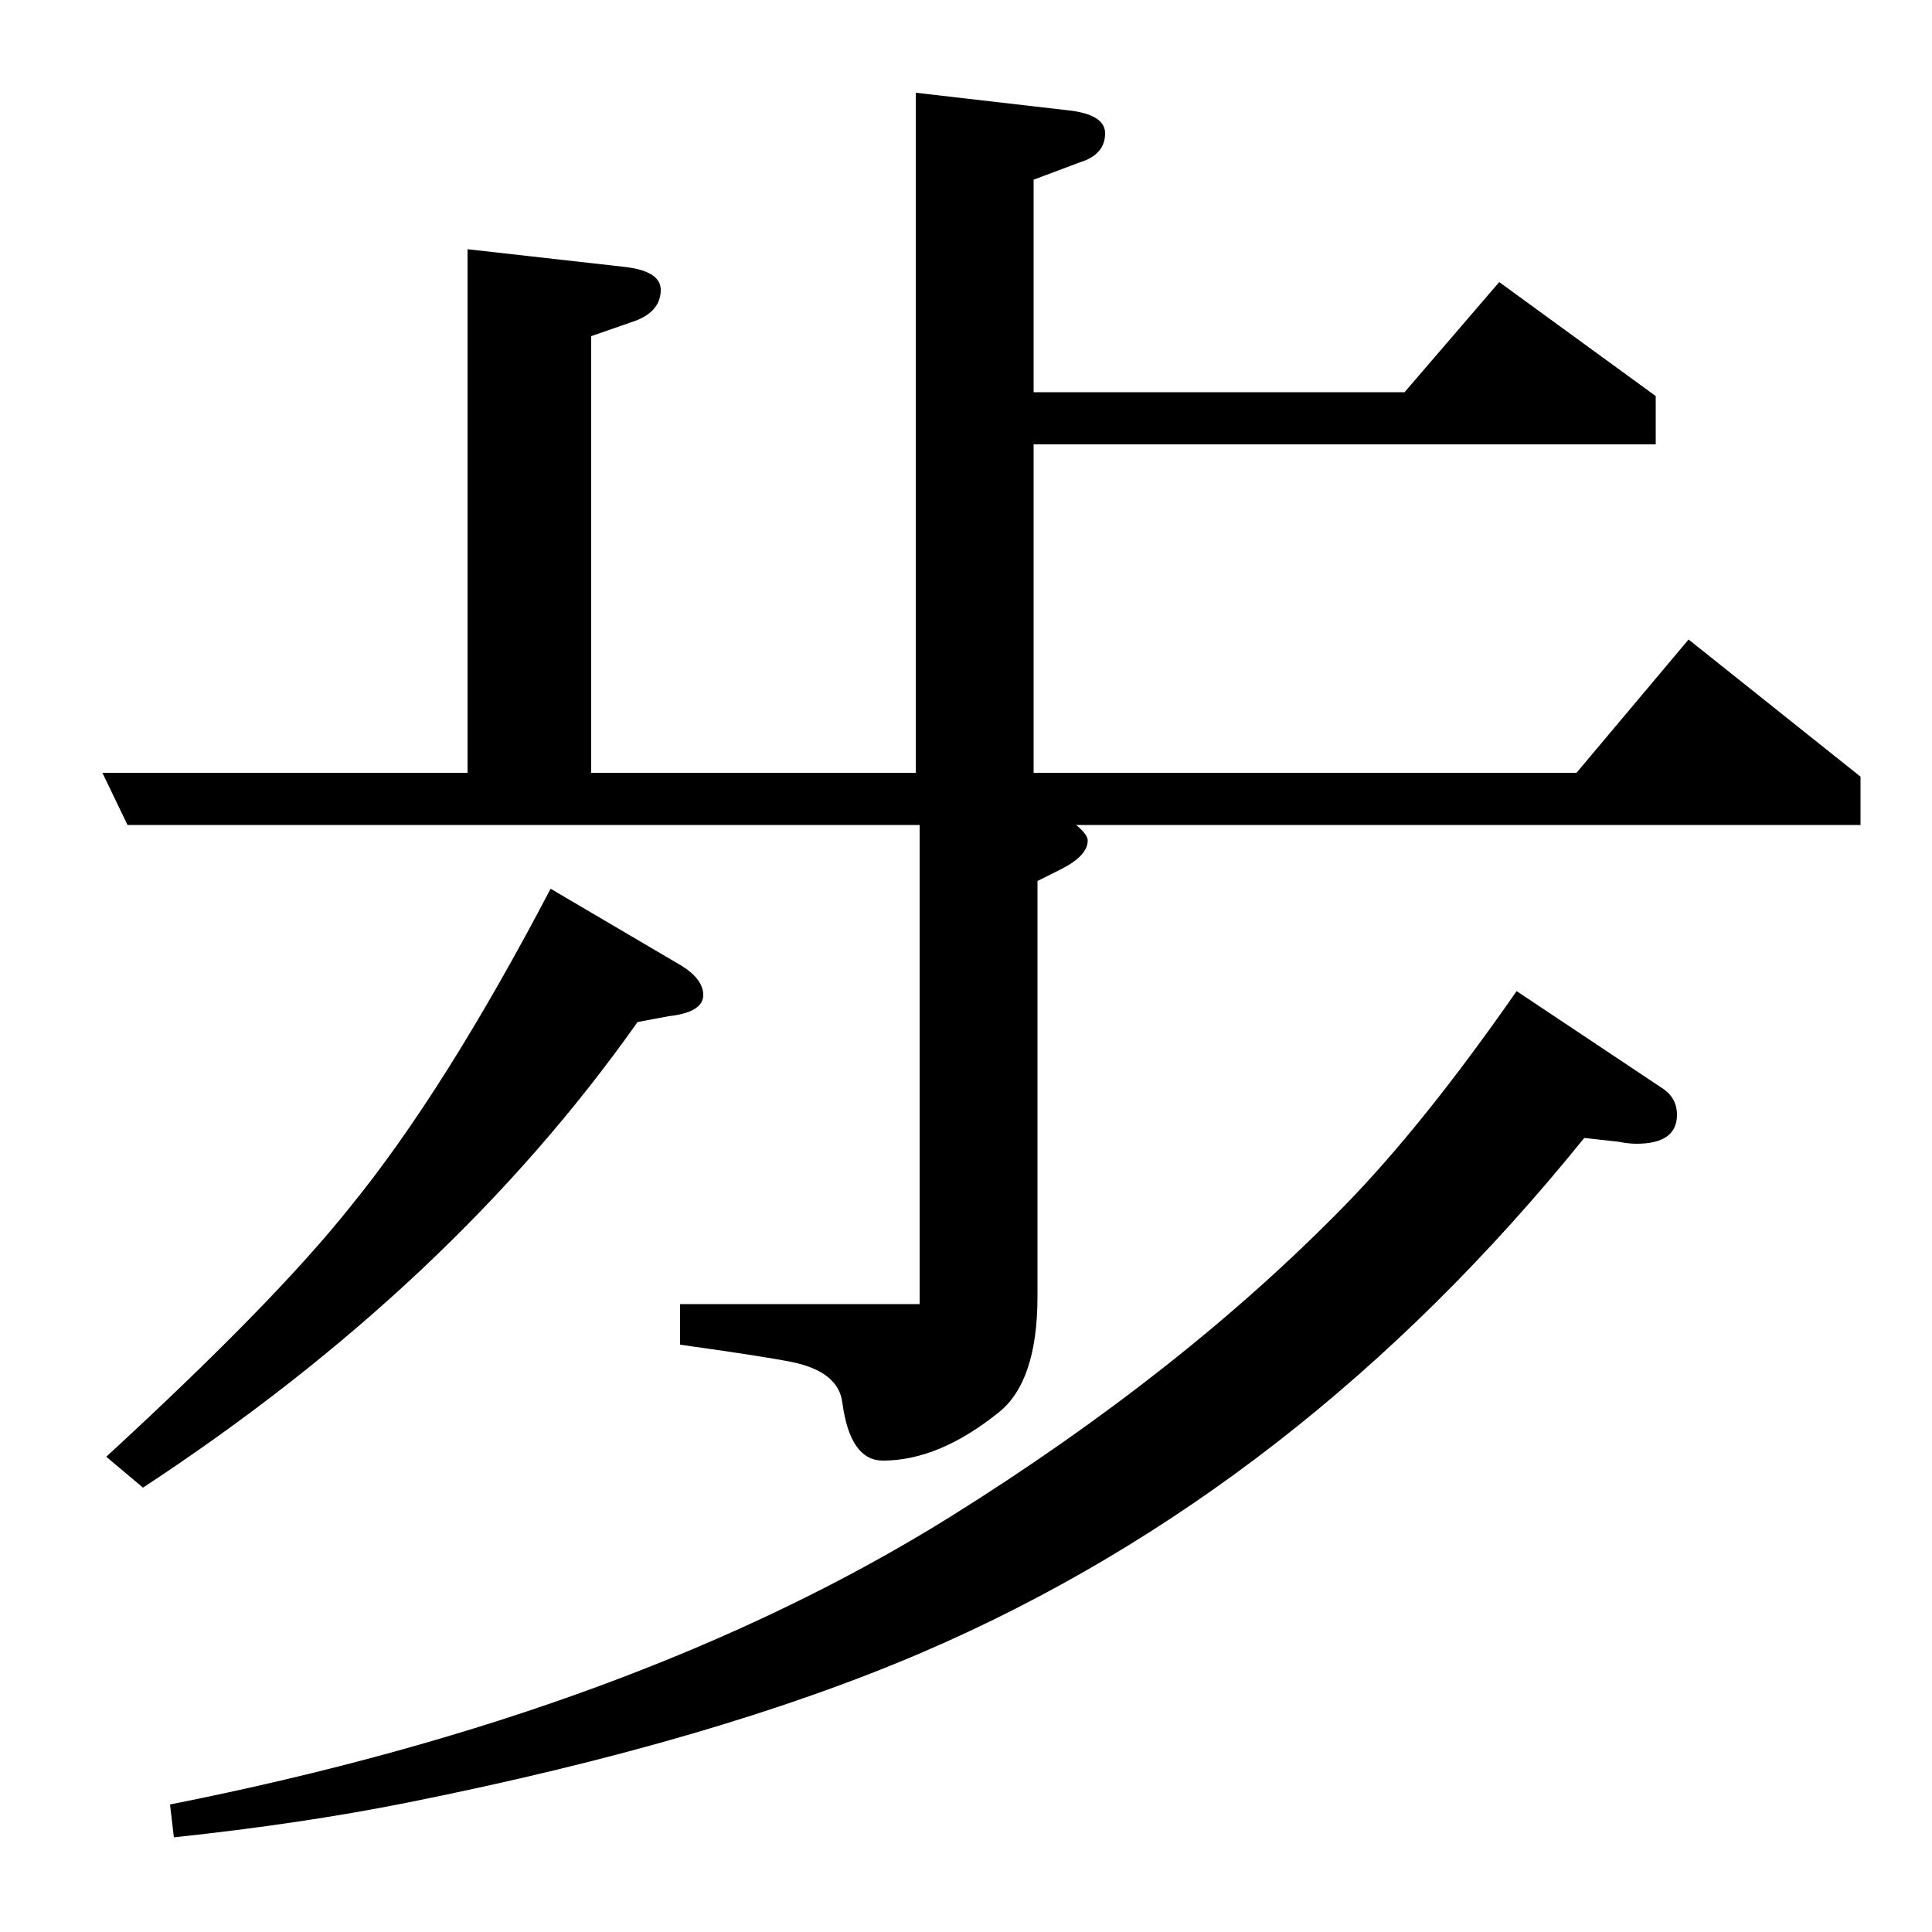 <?xml version="1.0" standalone="no"?>
<!DOCTYPE svg PUBLIC "-//W3C//DTD SVG 1.1//EN" "http://www.w3.org/Graphics/SVG/1.1/DTD/svg11.dtd" >
<svg xmlns="http://www.w3.org/2000/svg" xmlns:xlink="http://www.w3.org/1999/xlink" version="1.1" viewBox="0 -120 1000 1000">
  <g transform="matrix(1 0 0 -1 0 880)">
   <path fill="currentColor"
d="M535 907v-110h192l49 57l81 -59v-25h-322v-170h281l58 69l89 -71v-25h-406q6 -5 6 -8q0 -8 -14 -15l-12 -6v-215q0 -44 -20 -60q-31 -25 -60 -25q-17 0 -21 30q-2 16 -26 21q-15 3 -58 9v21h124v248h-410l-13 27h189v271l80 -9q20 -2 20 -12q0 -11 -13 -16l-23 -8v-226
h168v352l78 -9q20 -2 20 -12q0 -11 -13 -15zM330 471q-96 -136 -256 -241l-19 16q87 80 126 129q49 60 104 165l68 -40q11 -7 11 -15q0 -9 -18 -11zM820 411q-147 -182 -342 -266q-107 -46 -267 -78q-55 -11 -121 -18l-2 17q242 48 404 149q120 75 204 161q41 42 89 111
l75 -50q8 -5 8 -14q0 -15 -21 -15q-4 0 -9 1z" />
  </g>

</svg>
